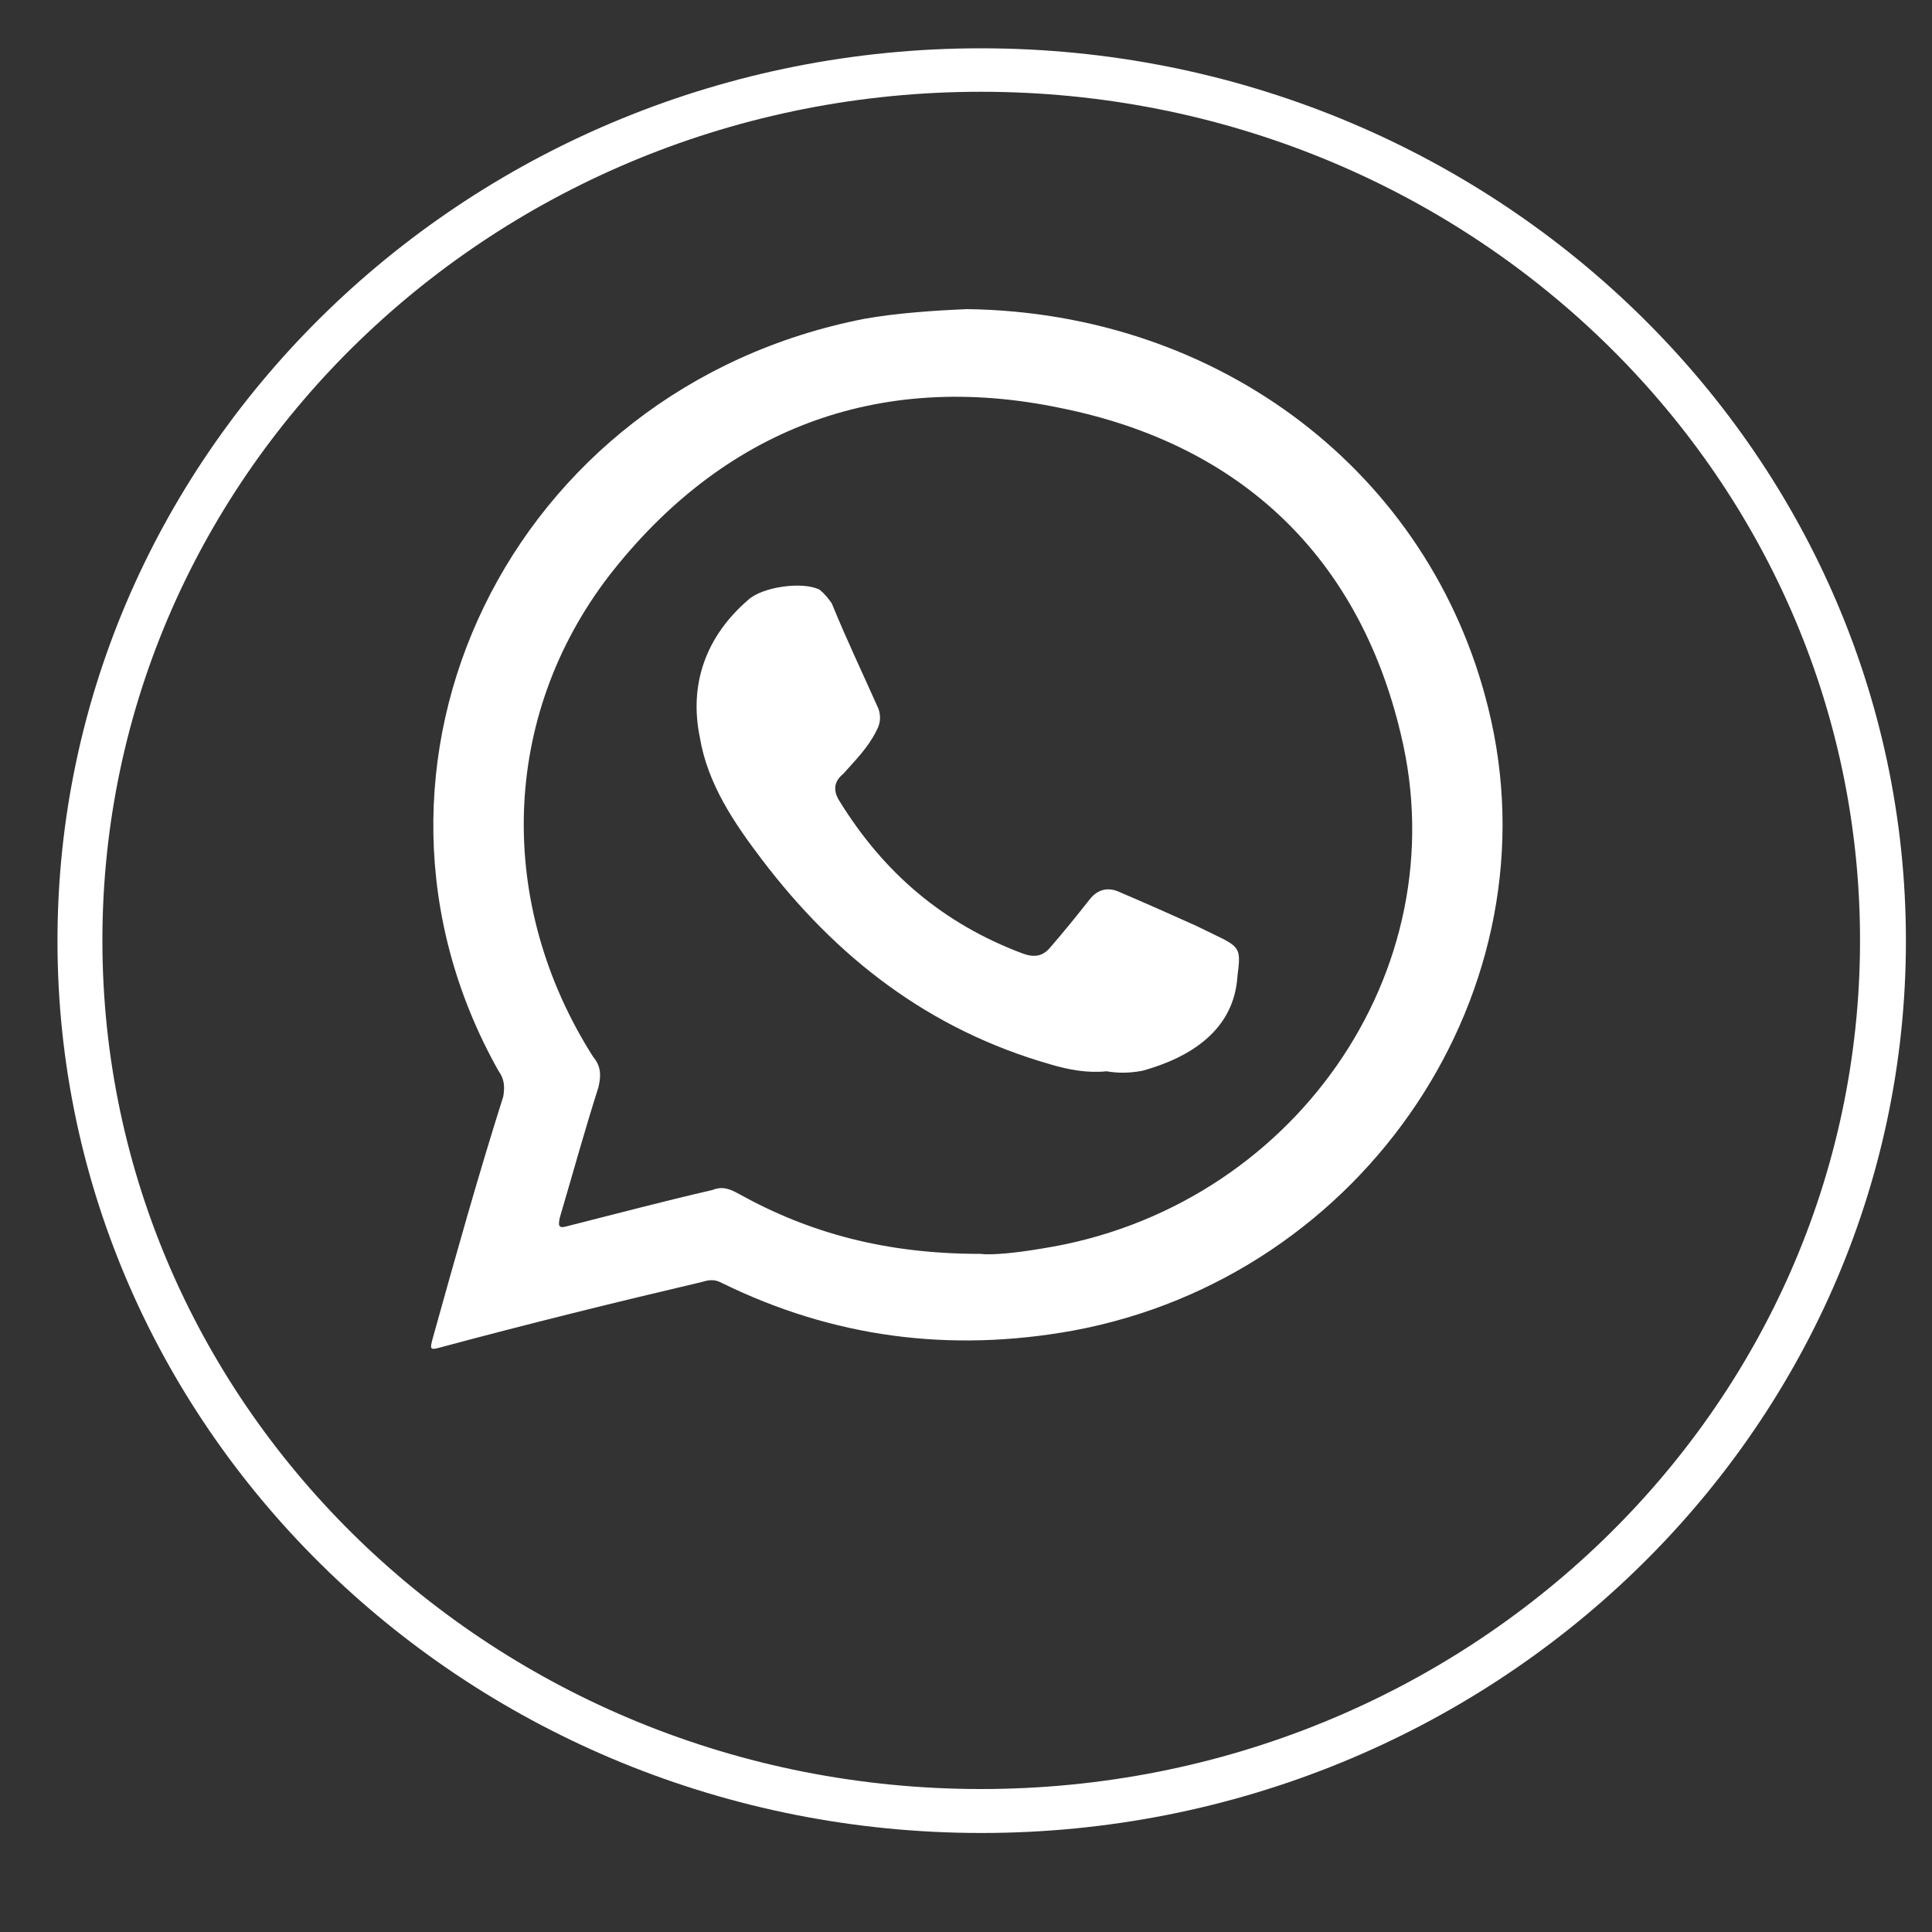 <?xml version="1.0" encoding="utf-8"?>
<!-- Generator: Adobe Illustrator 22.1.0, SVG Export Plug-In . SVG Version: 6.00 Build 0)  -->
<svg version="1.1" id="Camada_1" xmlns="http://www.w3.org/2000/svg" xmlns:xlink="http://www.w3.org/1999/xlink" x="0px" y="0px"
	 viewBox="0 0 400 400" style="enable-background:new 0 0 400 400;" xml:space="preserve">
<rect x="0" y="0" width="400" height="400" fill="#333333" stroke="none"/>
<style type="text/css">
	.st0{fill:#FFFFFF;}
	.st1{fill-rule:evenodd;clip-rule:evenodd;fill:#FFFFFF;}
</style>
<path class="st0" d="M203.1,19c100.5,0,182,78.6,182,175.7s-81.5,175.7-182,175.7c-100.5,0-181.9-78.6-181.9-175.7
	S102.7,19,203.1,19 M203.1,10C97.7,10,11.9,92.9,11.9,194.8c0,101.9,85.8,184.7,191.3,184.7c105.5,0,191.4-82.9,191.4-184.7
	C394.6,92.9,308.7,10,203.1,10L203.1,10z"/>
<path class="st1" d="M308.1,146.5c-12-48.6-55.5-81.8-107.9-82.5c-6.9,0.3-14.4,0.8-21.2,2c-73.5,14.3-111.3,92.6-75.8,155.7
	c1.3,1.8,1.3,3.4,1,5.3c-5.2,16.4-9.9,33.2-14.5,49.7c-0.8,2.9-0.8,2.9,2.1,2.1c17.9-4.8,35.7-9.2,53.6-13.4c1.6-0.5,2.7-0.5,4,0.2
	c23,11.3,47.2,14.5,72.7,9.9C282.8,264.3,322.6,204.5,308.1,146.5z M215.7,258.5c-5.3,0.9-10.3,1.4-12.8,1.1
	c-19.5,0-35.3-4.3-49.9-12.4c-2.1-1.2-3.6-1.6-5.6-0.8c-10,2.3-19.8,4.9-29.7,7.4c-2,0.6-2.2,0.2-1.8-1.7c2.6-8.8,5.1-17.9,8-27
	c0.6-2.5,0.5-4.4-1.1-6.3c-20.1-31.6-19.2-70.3,3.3-99.6c23.4-30.1,55.5-42.7,93.6-34.7c37.6,7.6,61.7,31.2,70.3,67.4
	C302,201.2,267.4,250.4,215.7,258.5z"/>
<path class="st1" d="M229.1,221.8c-3.9,0.4-7.8-0.3-11.5-1.4c-25.3-7.2-44.5-22.2-59.9-42.5c-5.7-7.5-11.2-15.6-12.8-25.2
	c-2.3-11.1,1.3-21,10-28.5c2.9-2.7,11.3-3.9,14.8-2.1c1.1,0.9,1.7,1.7,2.5,2.8c3.1,7.6,6.5,14.7,9.7,21.9c0.5,1.6,0.4,3-0.5,4.6
	c-1.7,3.4-4.3,6-6.8,8.8c-2.1,1.7-2.1,3.7-0.7,5.8c9.1,14.7,21.3,25.2,37.8,31.4c2.4,0.9,4.2,0.6,5.7-1.2c2.8-3.2,5.6-6.7,8.3-10.1
	c1.6-2,3.8-2.5,6.1-1.4c5.4,2.3,10.8,4.7,15.9,7c1.4,0.7,2.5,1.2,3.7,1.8c5.5,2.6,5.5,3,4.8,8.6c-0.7,11.1-9.6,16.8-19.7,19.6
	C233.7,222.2,231.5,222.2,229.1,221.8z"/>
</svg>
